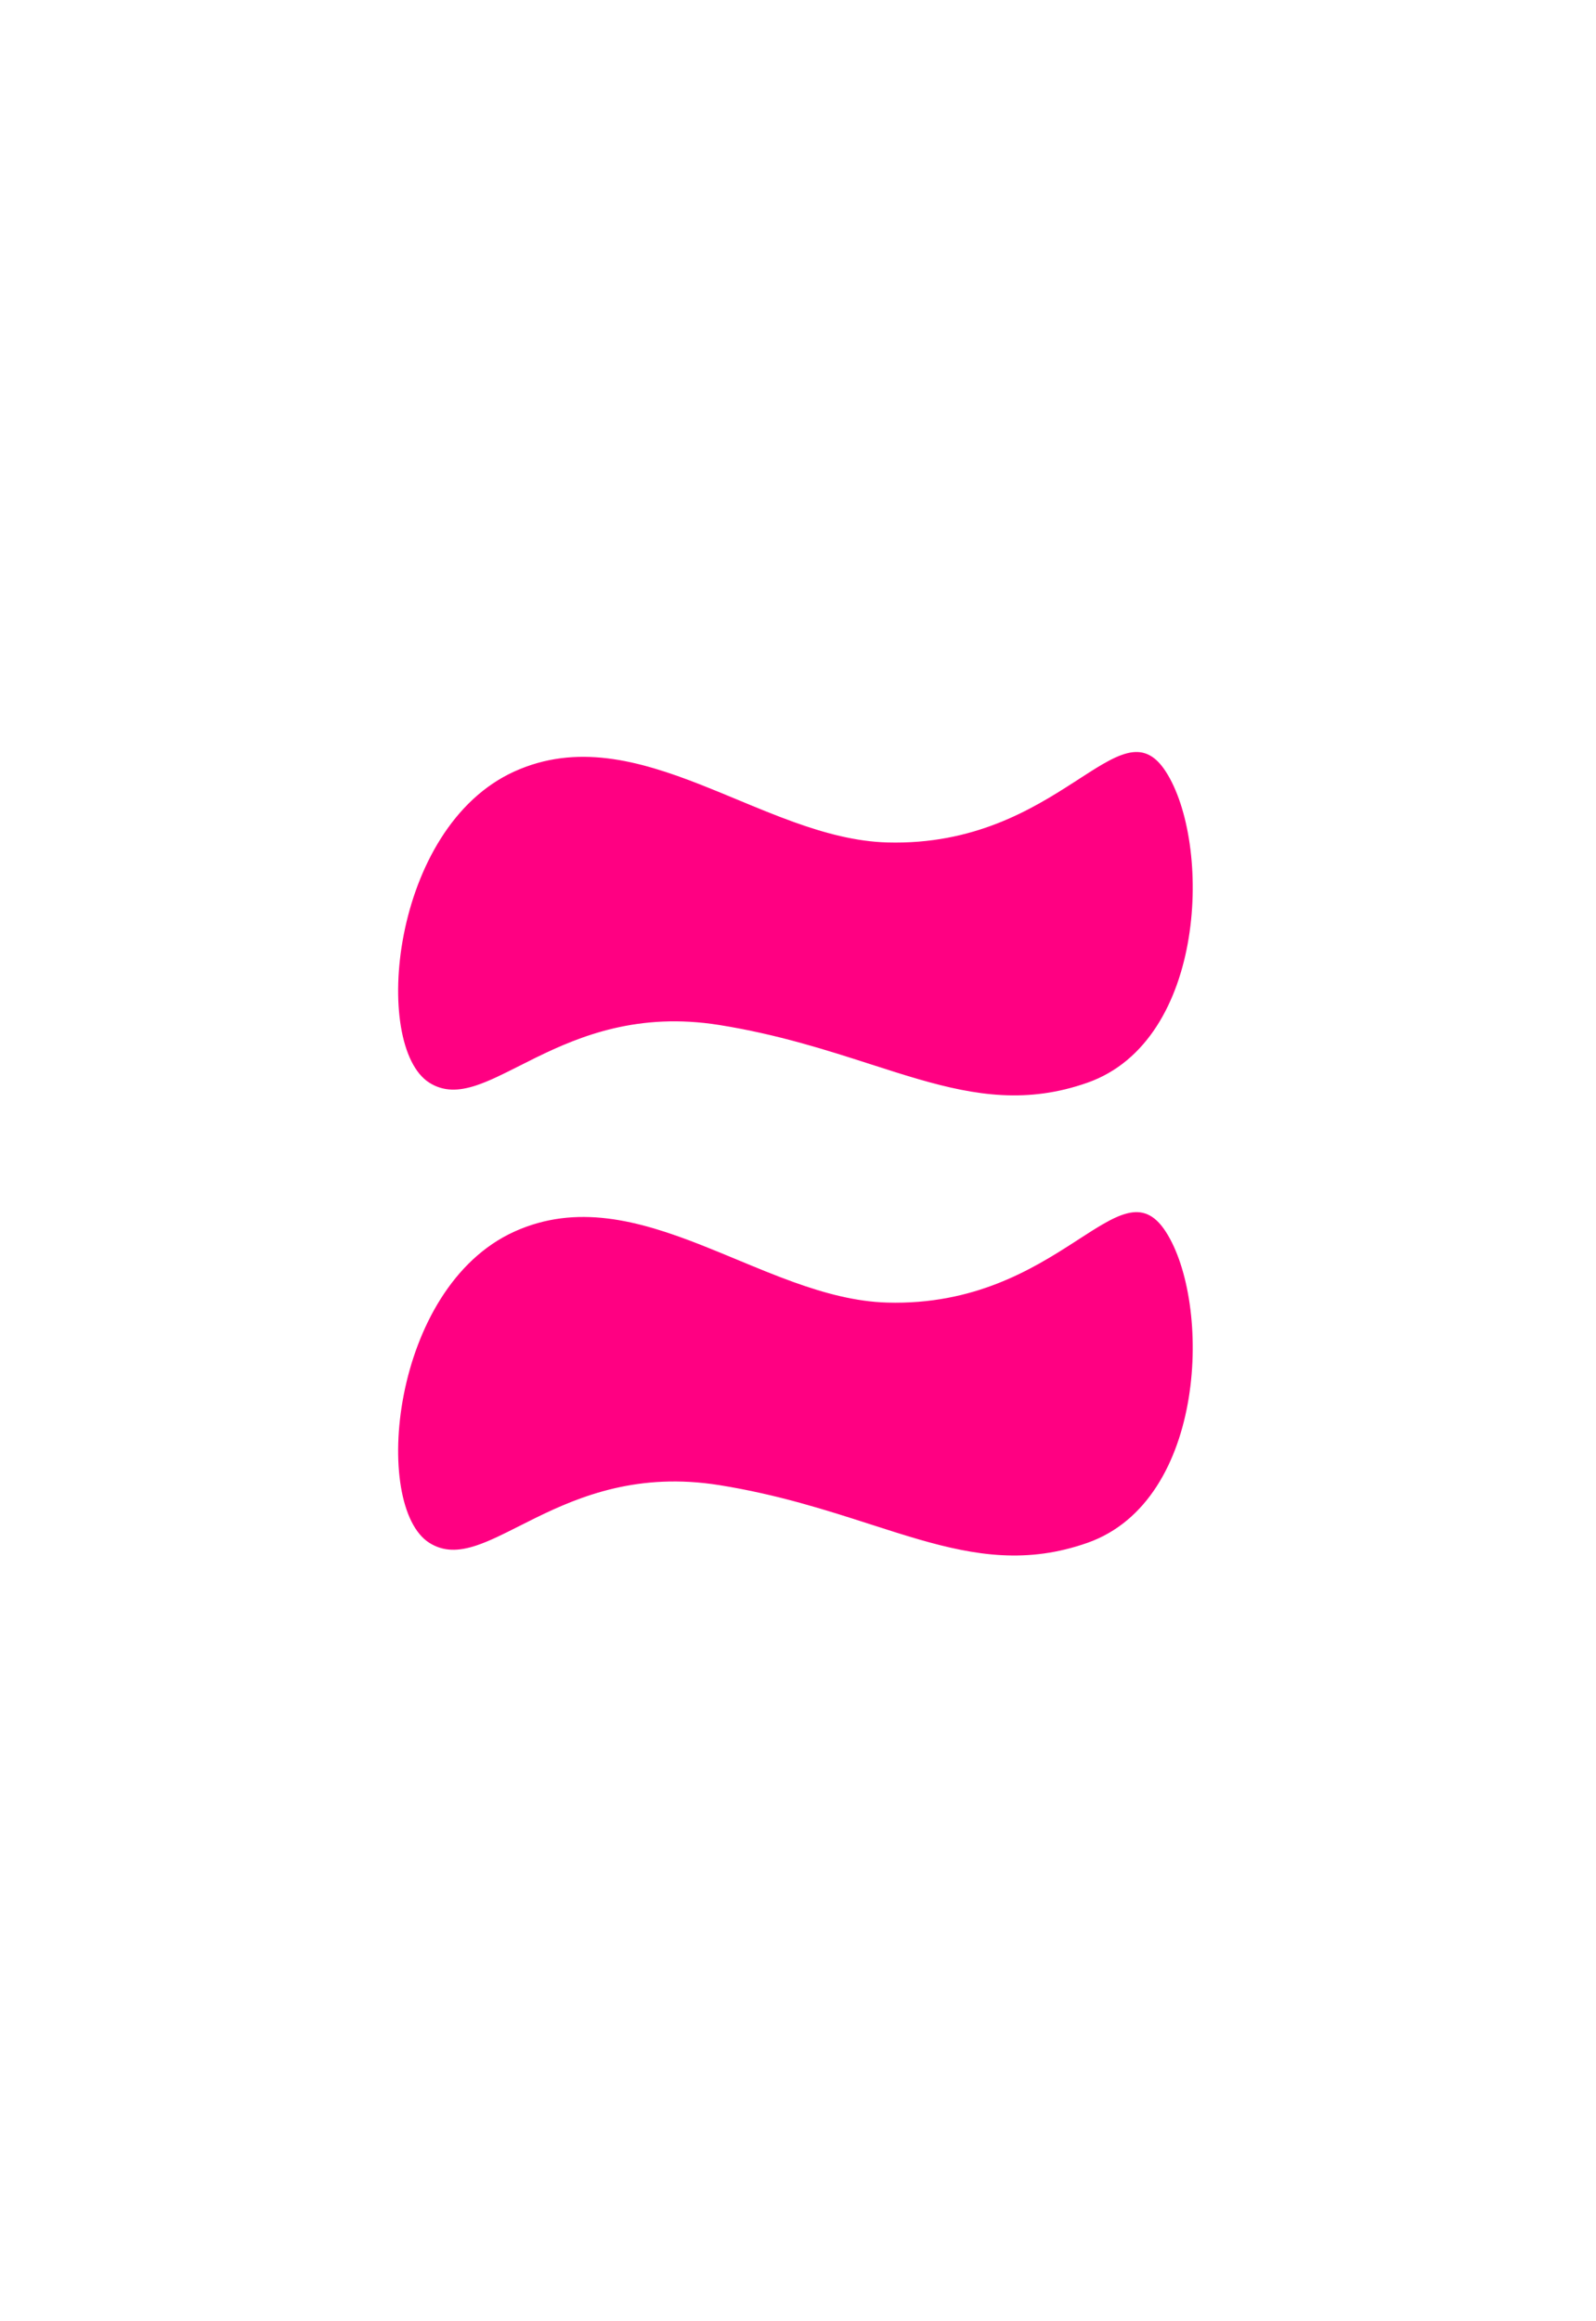 <svg width="465" height="676" viewBox="0 0 465 676" fill="none" xmlns="http://www.w3.org/2000/svg">
<g filter="url(#filter0_d_5_158)">
<rect x="67" y="72" width="331" height="531" rx="19" fill="white"/>
</g>
<rect width="231.507" height="100" transform="translate(116 219)" fill="white"/>
<path d="M338.792 225.203C342.038 230.21 344.436 237.538 345.639 245.964C346.84 254.375 346.841 263.807 345.349 272.976C342.357 291.365 333.43 308.405 316.504 314.361C299.361 320.393 284.517 318.128 268.002 313.353C263.495 312.05 258.855 310.557 254.01 308.997C241.14 304.854 226.826 300.246 209.72 297.513C185.954 293.717 168.799 300.667 155.569 307.165C153.921 307.974 152.342 308.772 150.825 309.538C146.215 311.868 142.168 313.912 138.442 315.143C133.55 316.759 129.456 316.883 125.619 314.459C121.802 312.047 119.063 306.448 117.791 298.808C116.529 291.23 116.755 281.886 118.625 272.336C122.374 253.189 132.65 233.557 150.304 225.57C167.978 217.575 185.66 222.337 203.713 229.417C207.223 230.794 210.762 232.265 214.315 233.741C219.829 236.033 225.375 238.337 230.891 240.323C240.001 243.602 249.205 246.083 258.478 246.34C284.03 247.049 301.177 236.561 313.507 228.61C313.964 228.315 314.414 228.024 314.858 227.737C317.407 226.089 319.725 224.589 321.876 223.35C324.403 221.893 326.628 220.838 328.639 220.332C330.629 219.832 332.363 219.881 333.964 220.583C335.58 221.292 337.181 222.718 338.792 225.203Z" fill="#FF0082" stroke="#FF0082" stroke-width="2"/>
<rect width="231.507" height="100" transform="translate(116 353)" fill="white"/>
<path d="M338.792 359.203C342.038 364.21 344.436 371.538 345.639 379.964C346.84 388.375 346.841 397.807 345.349 406.976C342.357 425.365 333.43 442.405 316.504 448.361C299.361 454.393 284.517 452.128 268.002 447.353C263.495 446.05 258.855 444.557 254.01 442.997C241.14 438.854 226.826 434.246 209.72 431.513C185.954 427.717 168.799 434.667 155.569 441.165C153.921 441.974 152.342 442.772 150.825 443.538C146.215 445.868 142.168 447.912 138.442 449.143C133.55 450.759 129.456 450.883 125.619 448.459C121.802 446.047 119.063 440.448 117.791 432.808C116.529 425.23 116.755 415.886 118.625 406.336C122.374 387.189 132.65 367.557 150.304 359.57C167.978 351.575 185.66 356.337 203.713 363.417C207.223 364.794 210.762 366.265 214.315 367.741C219.829 370.033 225.375 372.337 230.891 374.323C240.001 377.602 249.205 380.083 258.478 380.34C284.03 381.049 301.177 370.561 313.507 362.61C313.964 362.315 314.414 362.024 314.858 361.737C317.407 360.089 319.725 358.589 321.876 357.35C324.403 355.893 326.628 354.838 328.639 354.332C330.629 353.832 332.363 353.881 333.964 354.583C335.58 355.292 337.181 356.718 338.792 359.203Z" fill="#FF0082" stroke="#FF0082" stroke-width="2"/>
<defs>
<filter id="filter0_d_5_158" x="57" y="66" width="351" height="551" filterUnits="userSpaceOnUse" color-interpolation-filters="sRGB">
<feFlood flood-opacity="0" result="BackgroundImageFix"/>
<feColorMatrix in="SourceAlpha" type="matrix" values="0 0 0 0 0 0 0 0 0 0 0 0 0 0 0 0 0 0 127 0" result="hardAlpha"/>
<feMorphology radius="5" operator="dilate" in="SourceAlpha" result="effect1_dropShadow_5_158"/>
<feOffset dy="4"/>
<feGaussianBlur stdDeviation="2.5"/>
<feComposite in2="hardAlpha" operator="out"/>
<feColorMatrix type="matrix" values="0 0 0 0 0 0 0 0 0 0 0 0 0 0 0 0 0 0 0.25 0"/>
<feBlend mode="normal" in2="BackgroundImageFix" result="effect1_dropShadow_5_158"/>
<feBlend mode="normal" in="SourceGraphic" in2="effect1_dropShadow_5_158" result="shape"/>
</filter>
</defs>
</svg>
